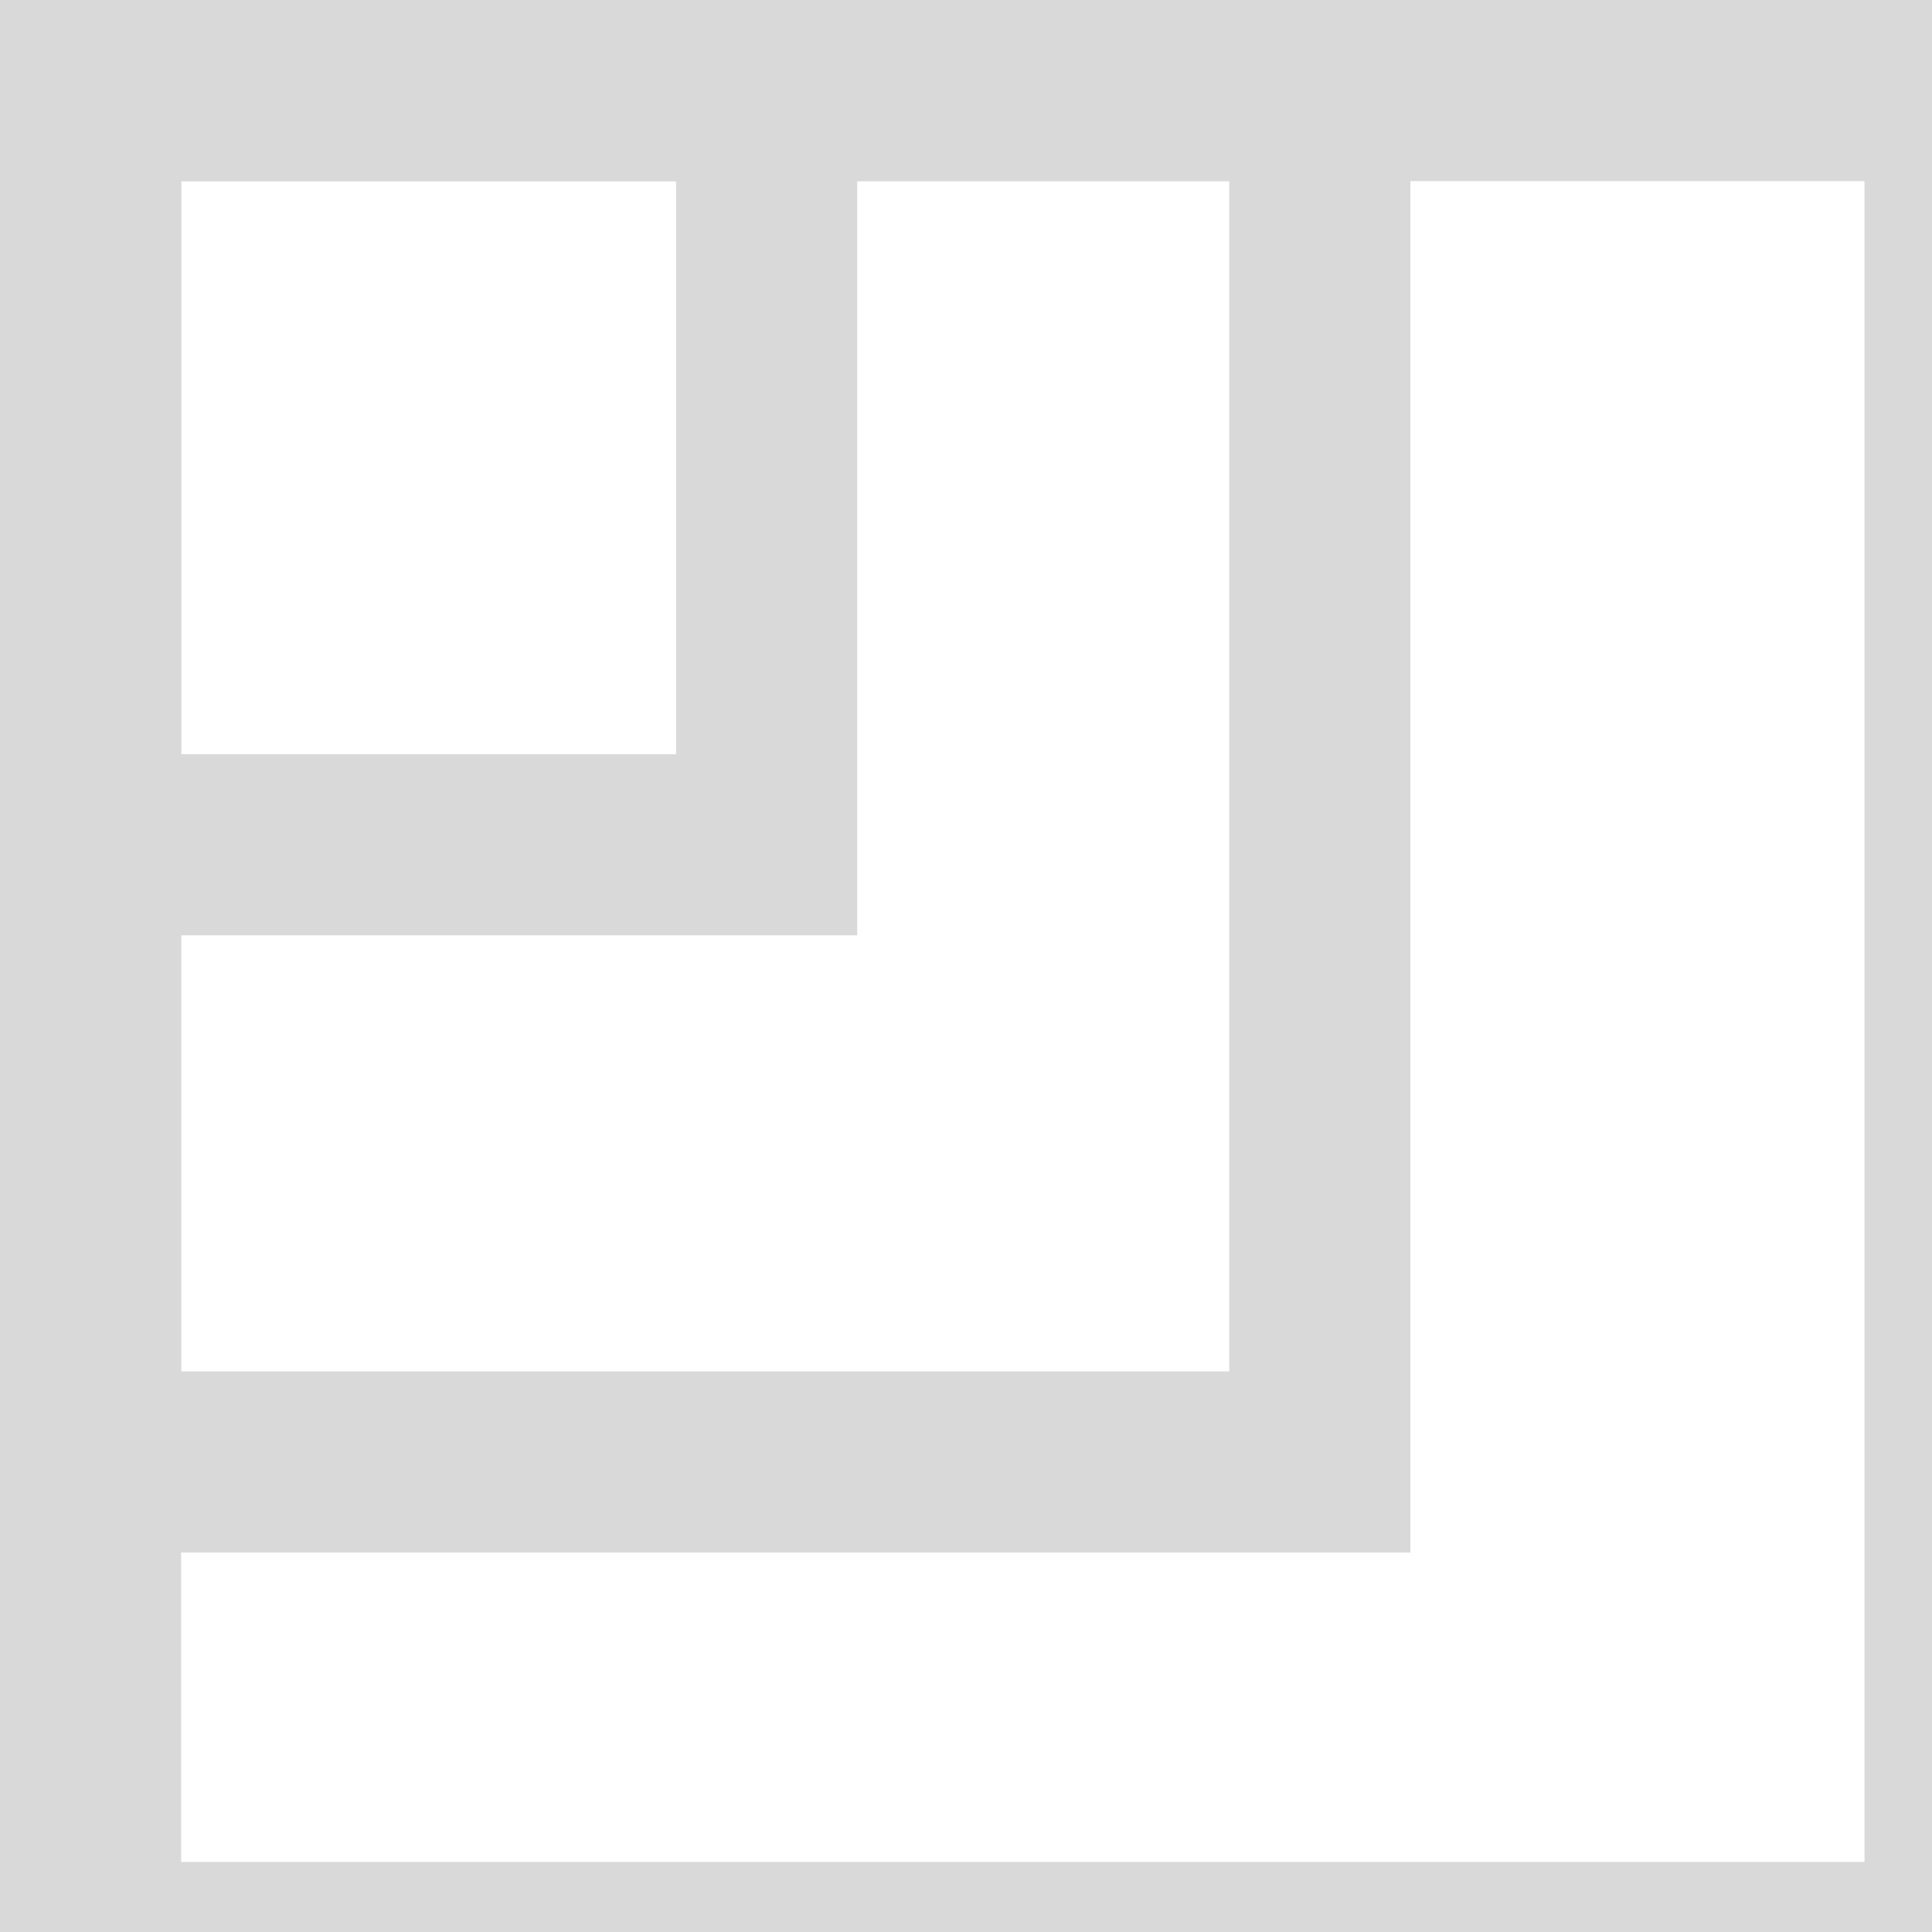 <?xml version="1.0" encoding="UTF-8" standalone="no"?>
<!-- Generator: Adobe Illustrator 13.0.2, SVG Export Plug-In . SVG Version: 6.00 Build 14948)  -->

<svg
   xmlns:dc="http://purl.org/dc/elements/1.1/"
   xmlns:cc="http://creativecommons.org/ns#"
   xmlns:rdf="http://www.w3.org/1999/02/22-rdf-syntax-ns#"
   xmlns:svg="http://www.w3.org/2000/svg"
   xmlns="http://www.w3.org/2000/svg"
   xmlns:sodipodi="http://sodipodi.sourceforge.net/DTD/sodipodi-0.dtd"
   xmlns:inkscape="http://www.inkscape.org/namespaces/inkscape"
   version="1.1"
   id="Foreground"
   x="0px"
   y="0px"
   width="16px"
   height="16px"
   viewBox="0 0 16 16"
   enable-background="new 0 0 16 16"
   xml:space="preserve"
   sodipodi:version="0.32"
   inkscape:version="0.92.4 5da689c313, 2019-01-14"
   sodipodi:docname="close-cut.svg"
   inkscape:output_extension="org.inkscape.output.svg.inkscape"><defs
     id="defs2397"><linearGradient
       id="linearGradient3173"><stop
         style="stop-color:#c4c4c4;stop-opacity:1;"
         offset="0"
         id="stop3175" /><stop
         style="stop-color:#ffffff;stop-opacity:1;"
         offset="1"
         id="stop3177" /></linearGradient><inkscape:perspective
       sodipodi:type="inkscape:persp3d"
       inkscape:vp_x="0 : 8 : 1"
       inkscape:vp_y="0 : 1000 : 0"
       inkscape:vp_z="16 : 8 : 1"
       inkscape:persp3d-origin="8 : 5.3333333 : 1"
       id="perspective2401" /></defs><sodipodi:namedview
     inkscape:window-height="854"
     inkscape:window-width="1600"
     inkscape:pageshadow="2"
     inkscape:pageopacity="0.0"
     guidetolerance="10.0"
     gridtolerance="10.0"
     objecttolerance="10.0"
     borderopacity="1.0"
     bordercolor="#666666"
     pagecolor="#ffffff"
     id="base"
     showgrid="false"
     inkscape:zoom="30.228815"
     inkscape:cx="8.8635531"
     inkscape:cy="7.4582627"
     inkscape:window-x="0"
     inkscape:window-y="0"
     inkscape:current-layer="Foreground"
     inkscape:window-maximized="1"
     inkscape:snap-bbox="false"
     inkscape:snap-page="true"
     inkscape:snap-grids="true"
     inkscape:snap-to-guides="true" /><rect
     style="fill:none;stroke:#d9d9d9;stroke-width:1.5;stroke-miterlimit:4;stroke-dasharray:none;stroke-opacity:1"
     id="rect826"
     width="15.441"
     height="15.42"
     x="0.75"
     y="0.75" /><rect
     style="fill:none;stroke:#d9d9d9;stroke-width:1.5;stroke-miterlimit:4;stroke-dasharray:none;stroke-opacity:1"
     id="rect826-4"
     width="5.599"
     height="6.246"
     x="0.75"
     y="0.75" /><rect
     style="fill:none;stroke:#d9d9d9;stroke-width:1.5;stroke-miterlimit:4;stroke-dasharray:none;stroke-opacity:1"
     id="rect826-4-8"
     width="10.18"
     height="11.357"
     x="0.75"
     y="0.75" /></svg>
